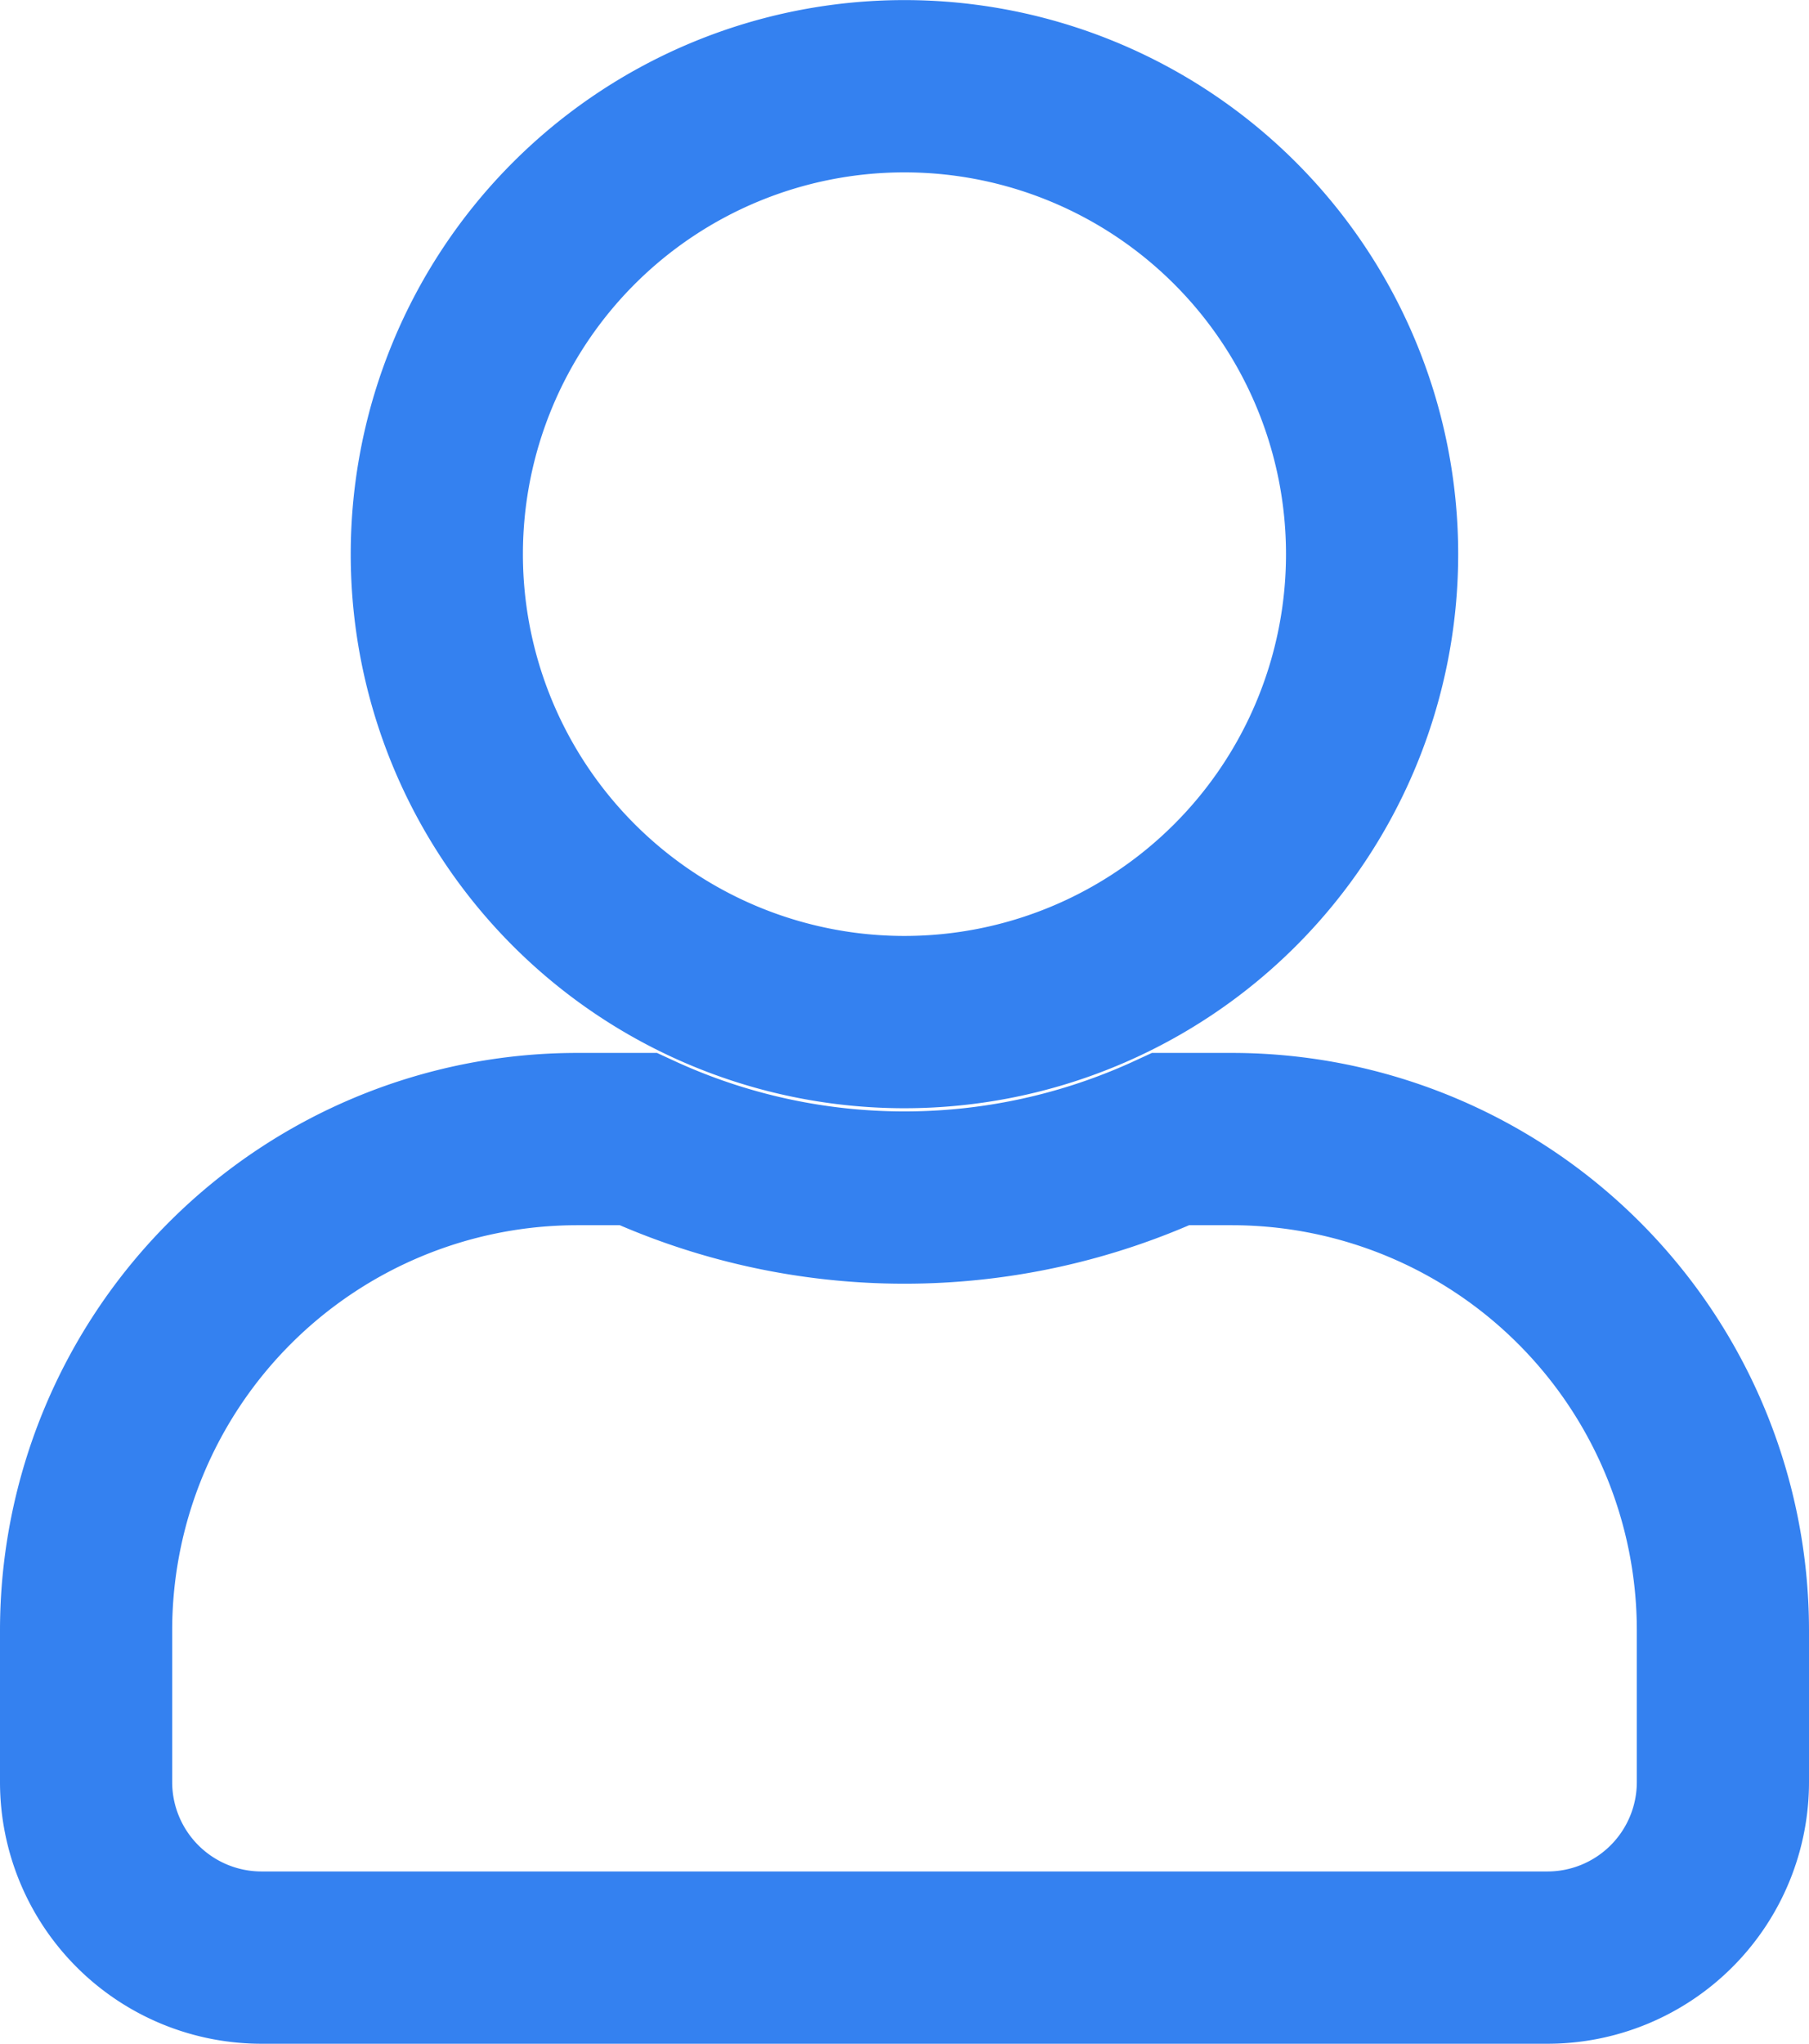 <svg xmlns="http://www.w3.org/2000/svg" width="21.013" height="23.729" viewBox="0 0 21.013 23.729">
  <path id="Icon_awesome-user" data-name="Icon awesome-user" d="M9.506,10.865A5.432,5.432,0,1,0,4.074,5.432,5.432,5.432,0,0,0,9.506,10.865Zm3.8,1.358H12.6a7.388,7.388,0,0,1-6.188,0H5.7a5.705,5.705,0,0,0-5.7,5.7v1.765a2.038,2.038,0,0,0,2.037,2.037H16.976a2.038,2.038,0,0,0,2.037-2.037V17.926A5.705,5.705,0,0,0,13.309,12.223Z" transform="translate(1 1)" fill="none" stroke="#3481f0" stroke-width="2"/>
</svg>
